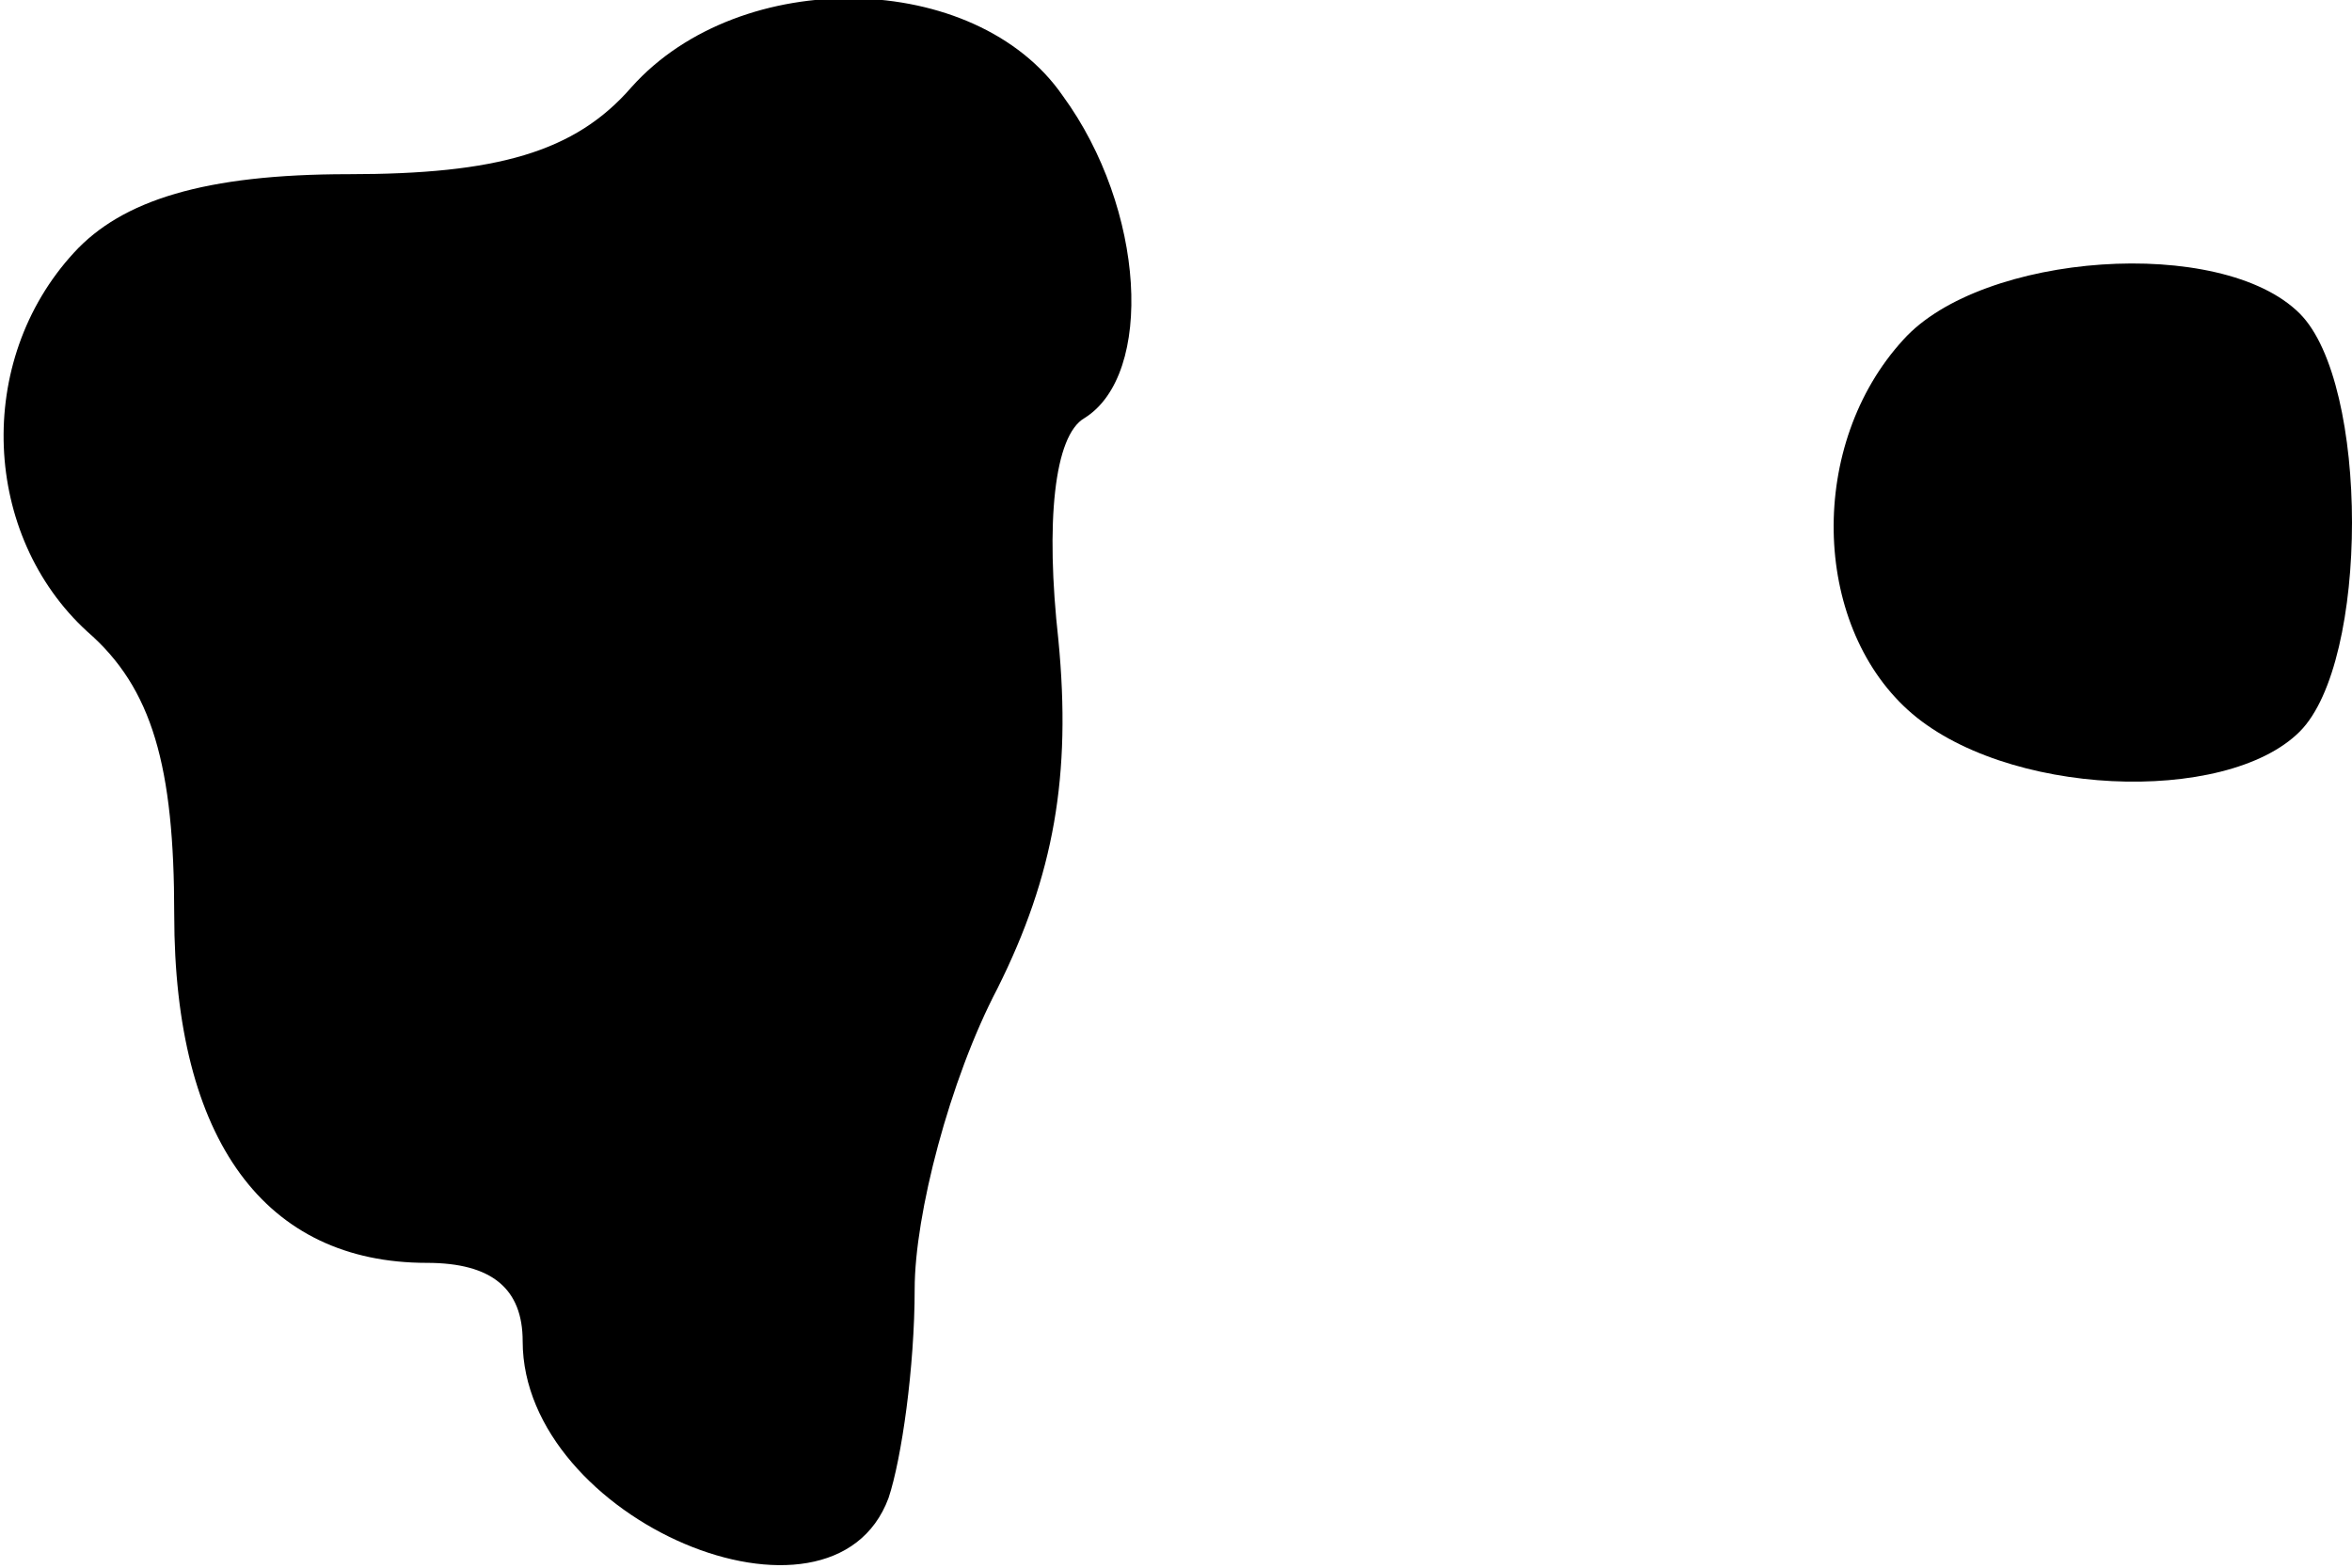 <?xml version="1.0" standalone="no"?>
<!DOCTYPE svg PUBLIC "-//W3C//DTD SVG 20010904//EN"
 "http://www.w3.org/TR/2001/REC-SVG-20010904/DTD/svg10.dtd">
<svg version="1.0" xmlns="http://www.w3.org/2000/svg"
 width="54pt" height="36pt" viewBox="0 0 54 36"
 preserveAspectRatio="xMidYMid meet">
<g transform="translate(0,36) scale(0.1,-0.1)"
fill="#000000" stroke="none">
<path fill="#000000" stroke="none" d="M145 340 c-13 -15 -31 -20 -65 -20 -33
0 -52 -6 -63 -18 -23 -25 -21 -65 3 -87 15 -13 20 -31 20 -65 0 -52 21 -80 58
-80 15 0 22 -6 22 -18 0 -41 71 -71 84 -36 3 9 6 30 6 48 0 17 8 48 19 69 13
26 17 49 14 80 -3 27 -1 47 6 51 16 10 14 48 -5 74 -20 29 -74 30 -99 2z"/>
<path fill="#000000" stroke="none" d="M437 282 c-22 -24 -21 -65 1 -85 22
-20 73 -22 90 -5 16 16 16 80 0 96 -18 18 -73 14 -91 -6z"/>
</g>
</svg>
